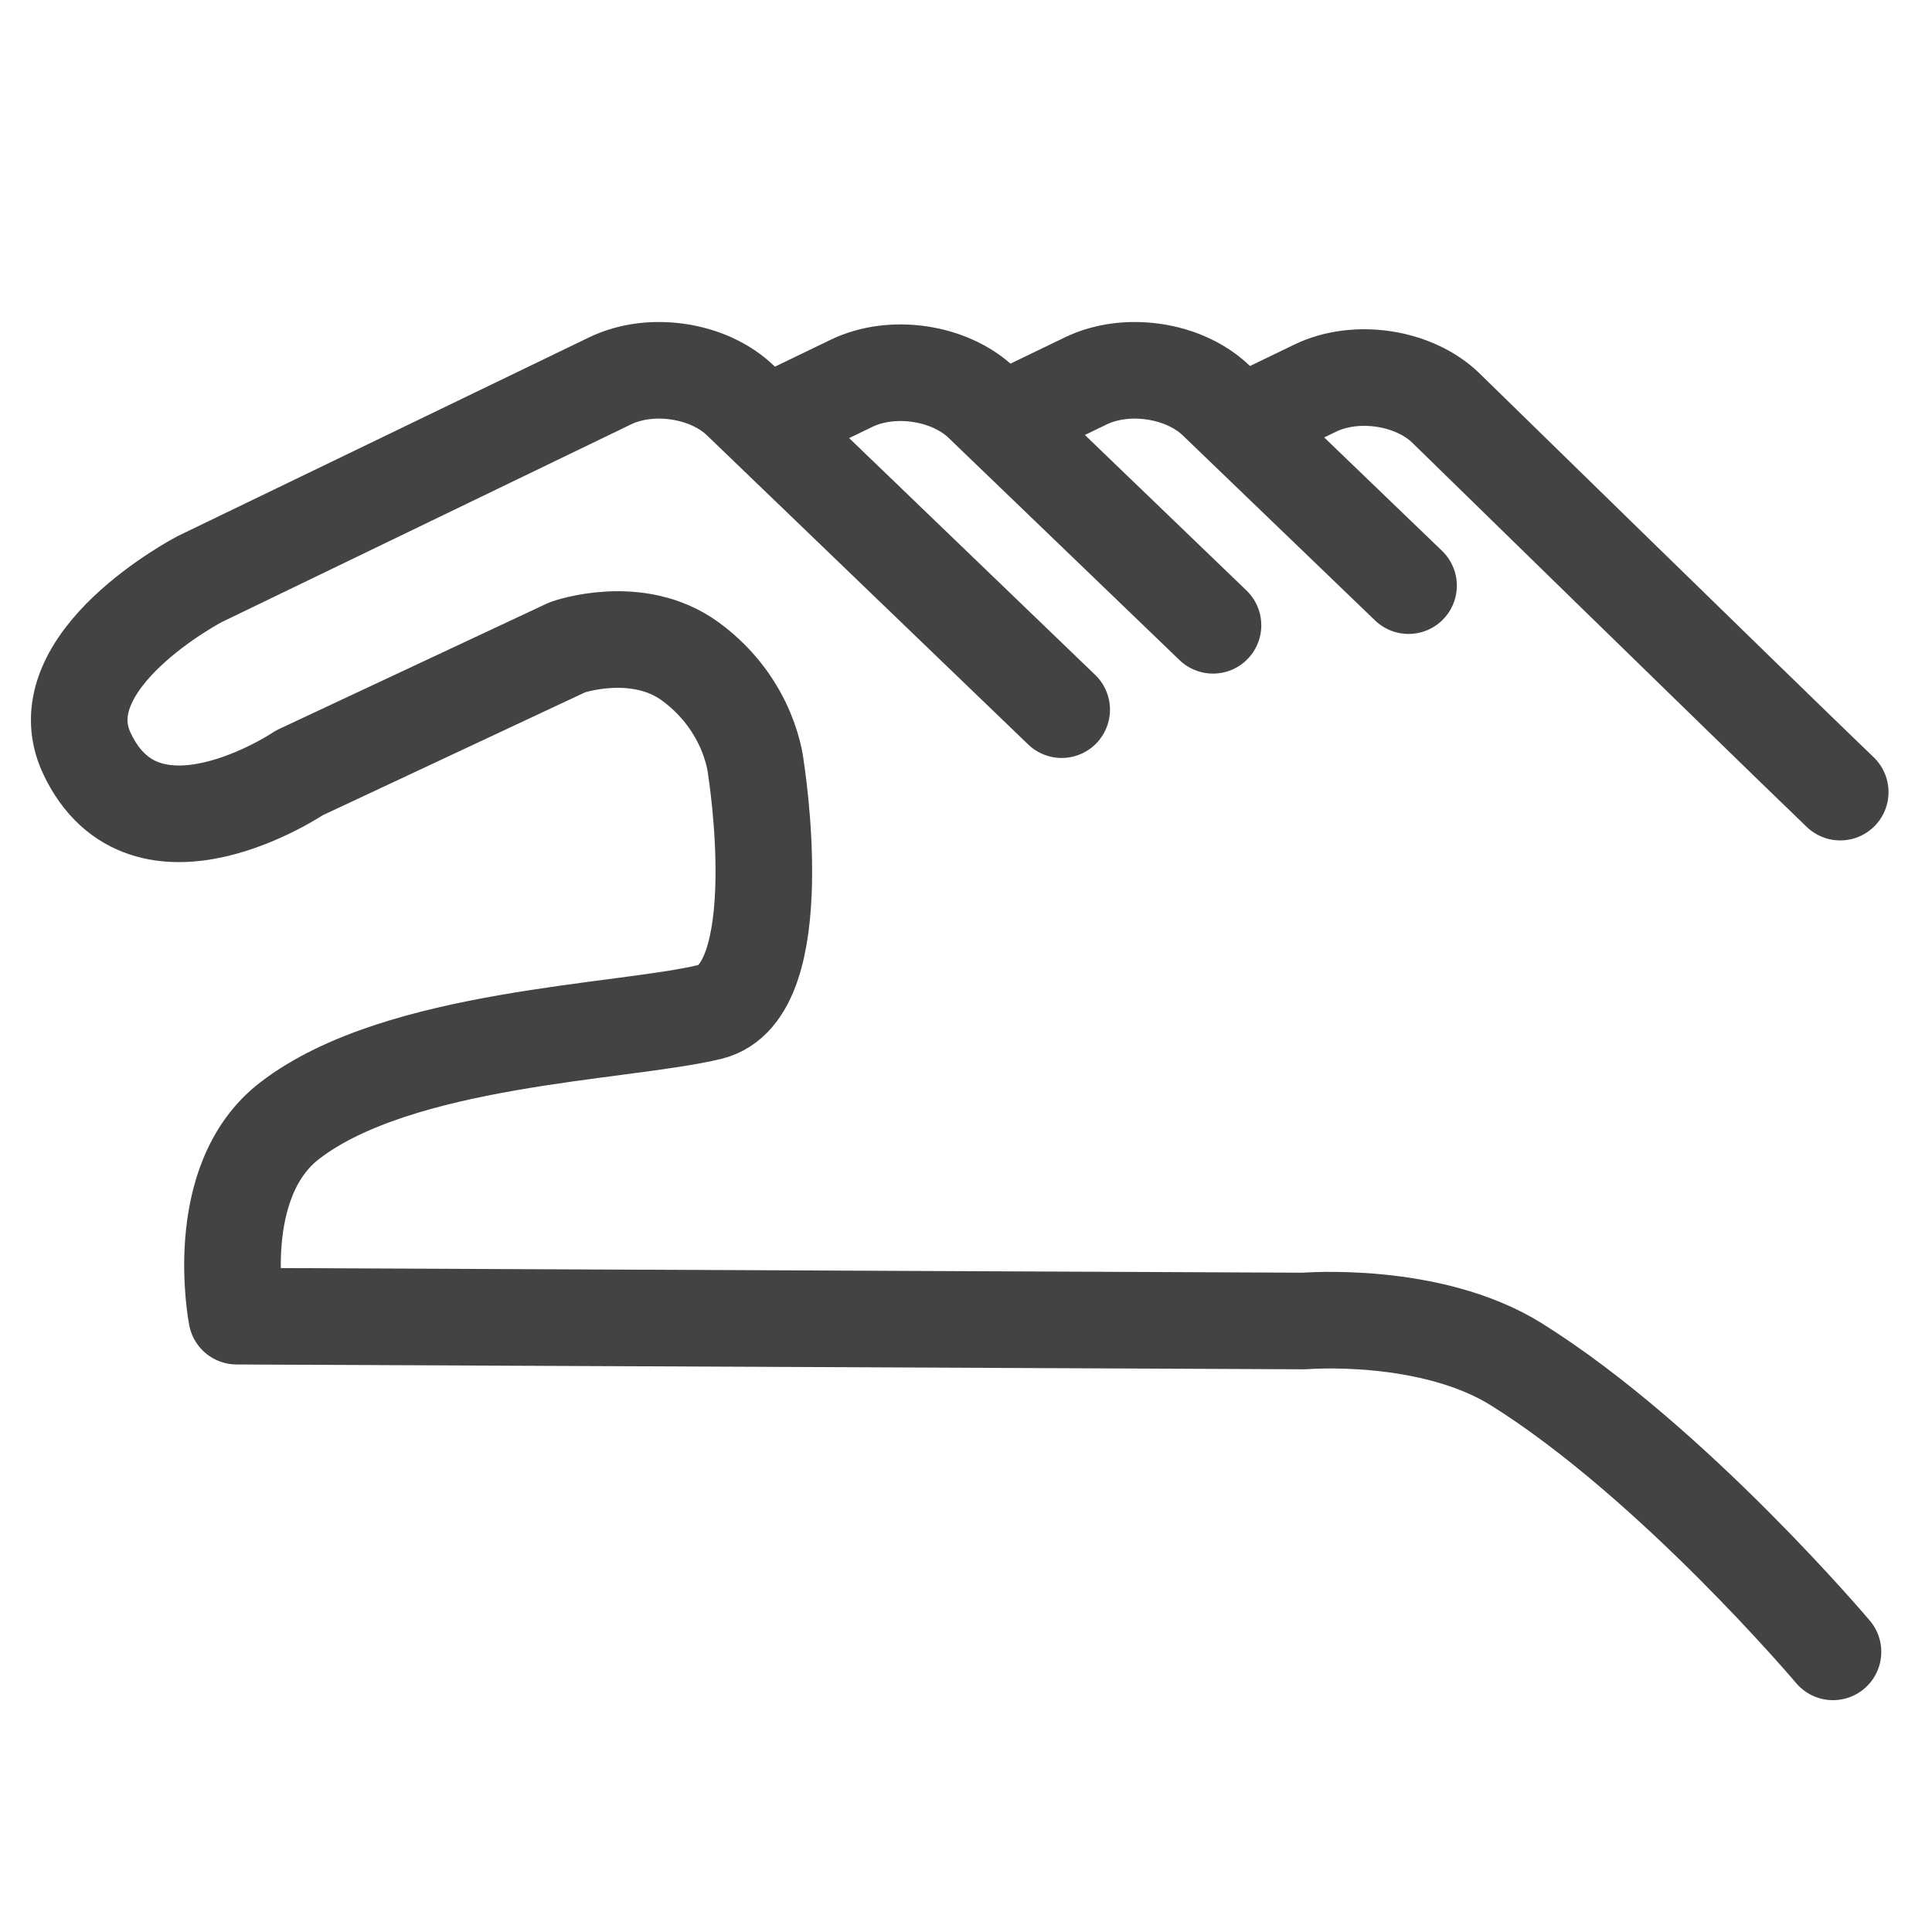 <svg id="手动模式-new" xmlns="http://www.w3.org/2000/svg" width="800" height="800" viewBox="0 0 800 800">
<defs>
    <style>
      .cls-1 {
        fill: none;
        stroke: #434343;
        stroke-linecap: round;
        stroke-linejoin: round;
        stroke-width: 40px;
        fill-rule: evenodd;
      }
    </style>
  </defs>
  <path id="圆角矩形_562" data-name="圆角矩形 562" class="cls-1" d="M439.619,293.856L306.6,165.849c-13.231-12.733-37.114-16.286-53.944-8.156L82.642,239.818S17.889,273.6,36,312c24.09,51.081,88,8,88,8l111-52s28.93-10.249,51,6c24.893,18.327,27,44,27,44s14.971,92.732-19,101c-35.843,8.724-128.687,10.18-174,45-32.909,25.289-22,81-22,81l442,2s52.233-4.375,88,18c64.666,40.453,131,119,131,119"/>
  <path id="圆角矩形_562-2" data-name="圆角矩形 562" class="cls-1" d="M323.122,172.958l29.533-14.265c16.83-8.13,40.713-4.577,53.944,8.156l95.678,92.073"/>
  <path id="圆角矩形_562-3" data-name="圆角矩形 562" class="cls-1" d="M418.066,172.952l31.589-15.259c16.83-8.13,40.713-4.577,53.944,8.156L583.247,242.5"/>
  <path id="圆角矩形_562-4" data-name="圆角矩形 562" class="cls-1" d="M516.653,174.219l28-13.526c16.83-8.13,40.713-4.577,53.944,8.156,0,0,125.544,122.721,163.4,159.151"/>
</svg>
